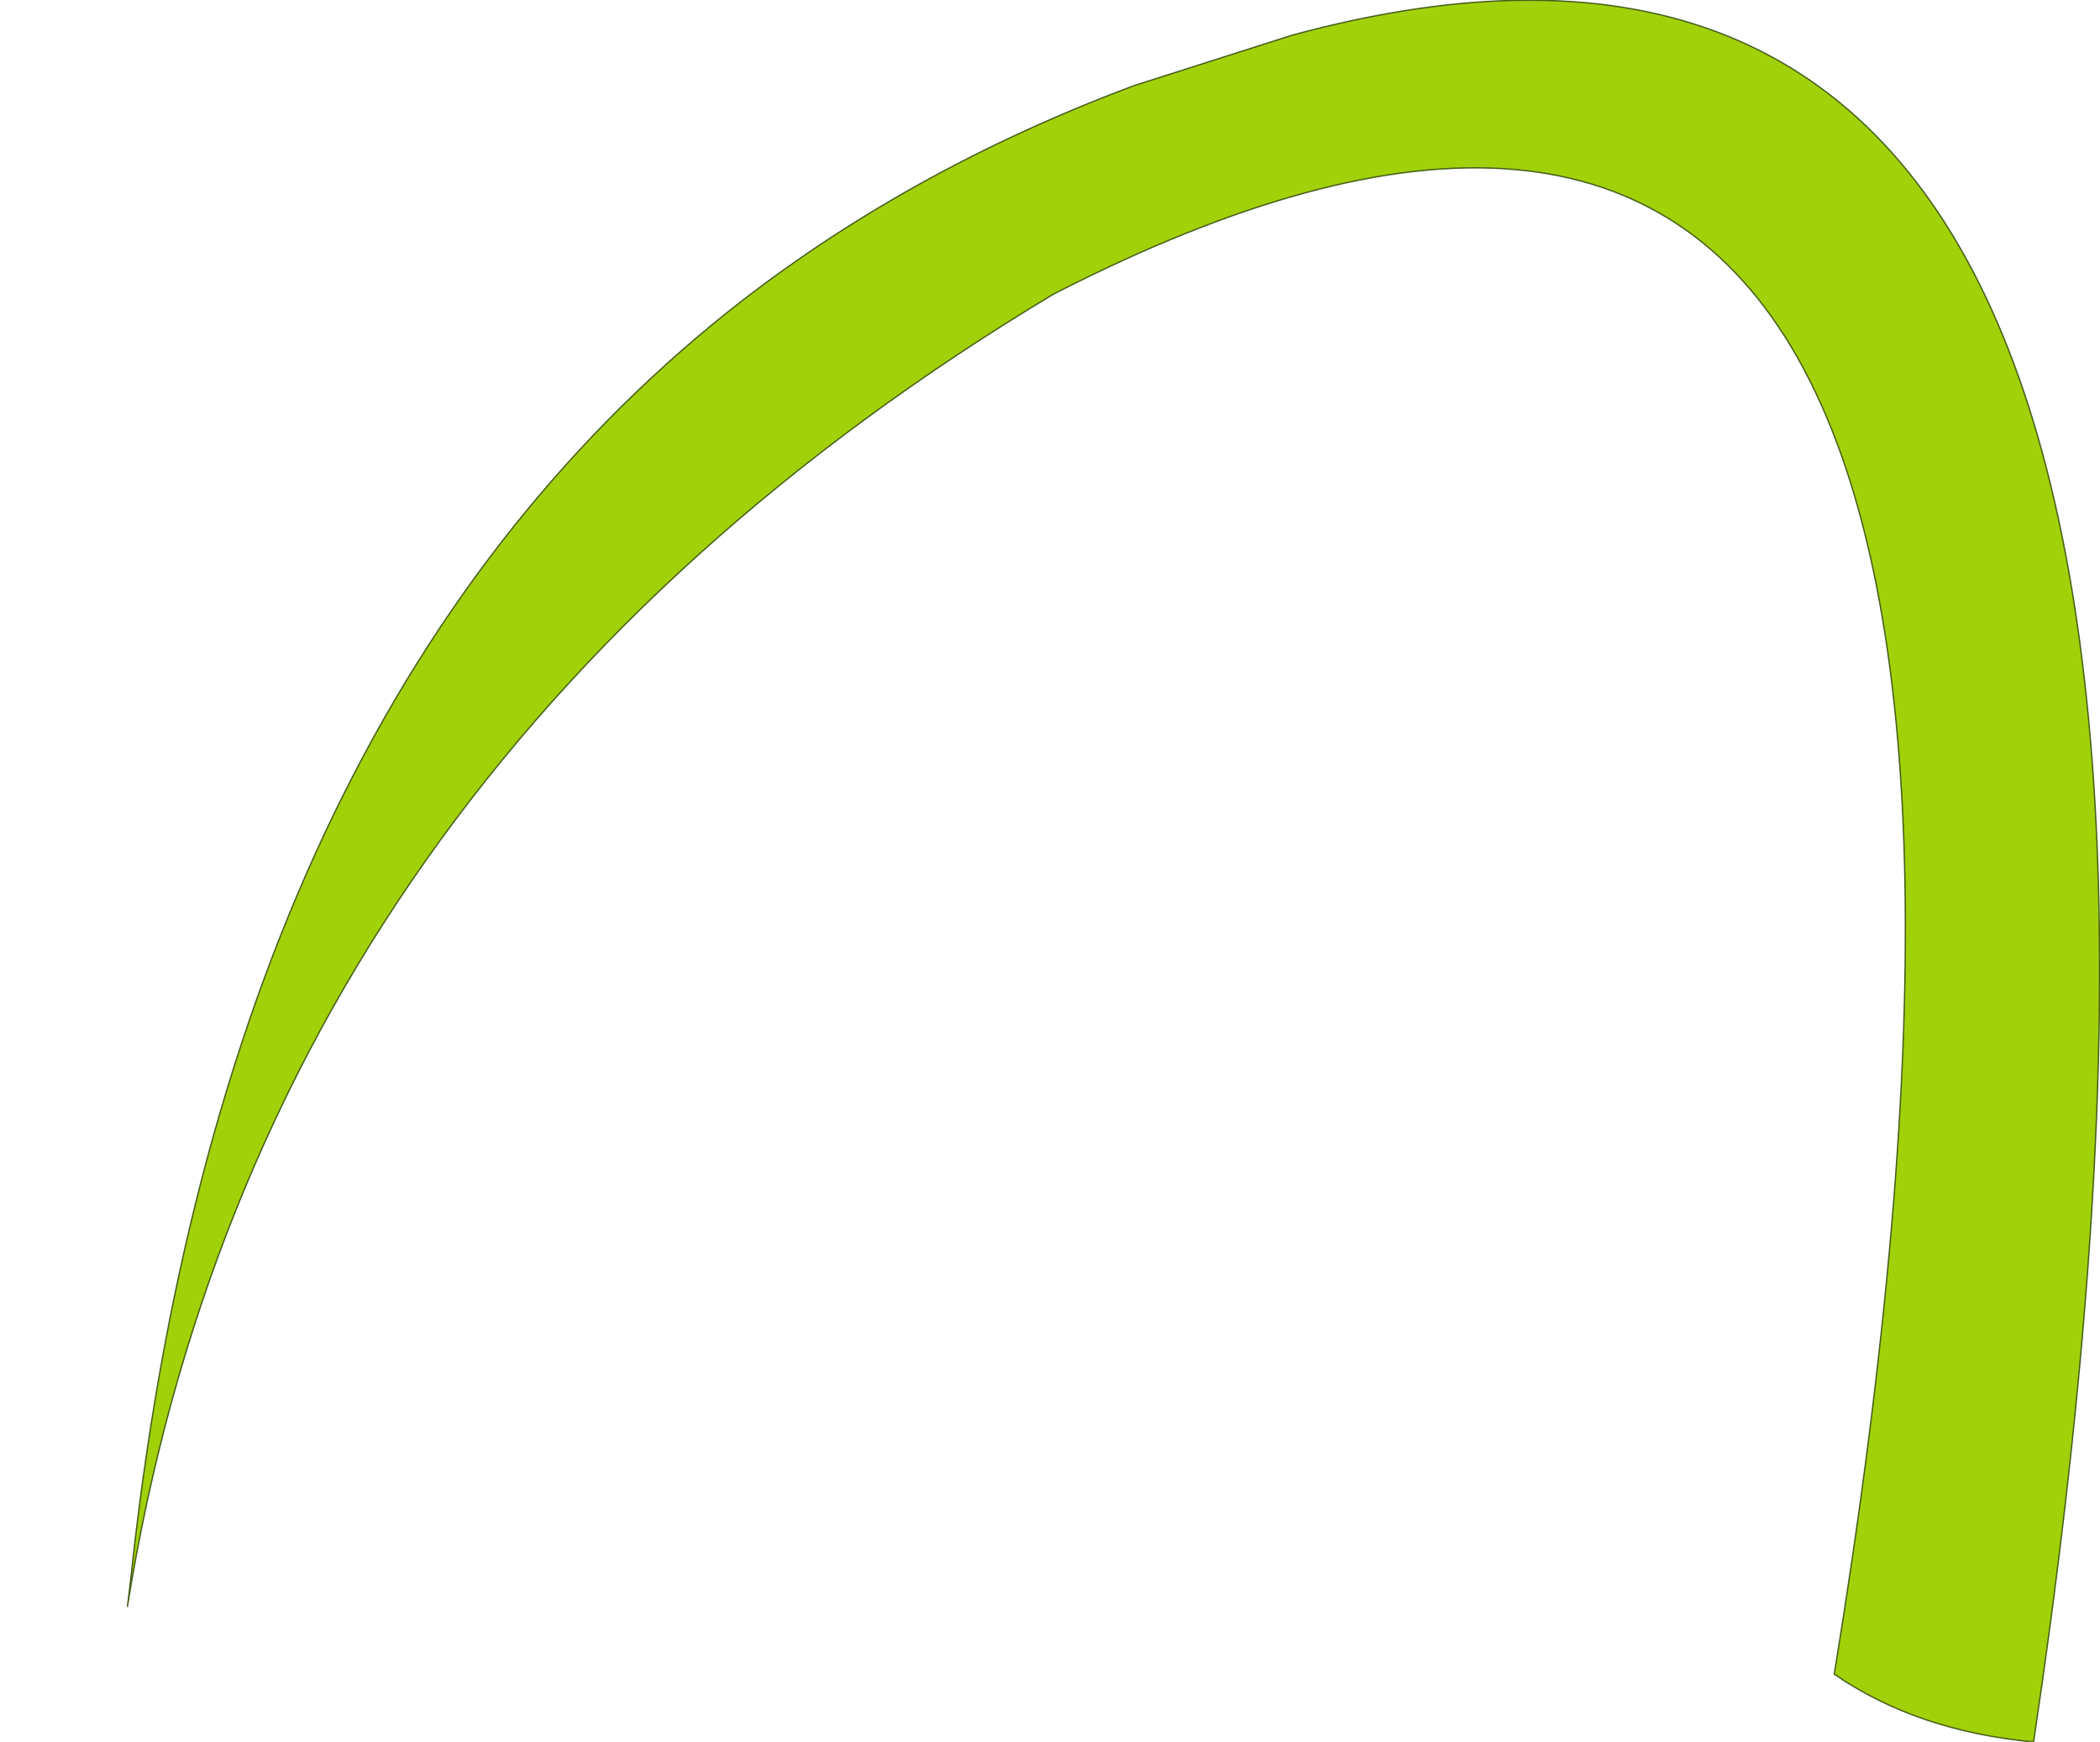 <?xml version="1.0" encoding="UTF-8" standalone="no"?>
<svg xmlns:xlink="http://www.w3.org/1999/xlink" height="64.25px" width="77.45px" xmlns="http://www.w3.org/2000/svg">
  <g transform="matrix(1.0, 0.0, 0.0, 1.0, 70.75, 64.55)">
    <path d="M4.25 -0.3 Q15.2 -73.65 -23.1 -63.25 L-28.9 -61.4 Q-37.35 -58.25 -43.9 -53.05 -62.6 -38.1 -65.95 -6.1 L-66.05 -5.3 Q-61.1 -36.15 -31.9 -53.7 8.6 -74.45 -3.1 -2.8 -0.05 -0.7 4.25 -0.3" fill="#a1d109" fill-rule="evenodd" stroke="none">
      <animate attributeName="fill" dur="2s" repeatCount="indefinite" values="#a1d109;#a1d10a"/>
      <animate attributeName="fill-opacity" dur="2s" repeatCount="indefinite" values="1.0;1.0"/>
      <animate attributeName="d" dur="2s" repeatCount="indefinite" values="M4.25 -0.3 Q15.2 -73.65 -23.1 -63.25 L-28.9 -61.4 Q-37.35 -58.25 -43.9 -53.05 -62.6 -38.1 -65.95 -6.1 L-66.05 -5.3 Q-61.1 -36.15 -31.9 -53.7 8.6 -74.45 -3.1 -2.8 -0.05 -0.7 4.25 -0.3;M4.25 -0.3 Q7.4 -54.7 -16.2 -61.75 L-20.8 -62.65 Q-28.05 -63.8 -34.95 -62.6 -57.65 -58.7 -70.75 -38.8 L-70.25 -39.3 Q-53.75 -55.15 -24.15 -57.3 0.05 -57.9 -3.1 -2.8 -0.05 -0.7 4.25 -0.3"/>
    </path>
    <path d="M4.25 -0.3 Q-0.05 -0.7 -3.1 -2.8 8.6 -74.45 -31.9 -53.7 -61.1 -36.15 -66.05 -5.3 L-65.95 -6.1 Q-62.6 -38.1 -43.9 -53.05 -37.35 -58.25 -28.9 -61.4 L-23.1 -63.25 Q15.2 -73.65 4.25 -0.3 -0.05 -0.7 -3.1 -2.8 8.6 -74.45 -31.9 -53.7 -61.1 -36.15 -66.05 -5.3 L-65.95 -6.1 Q-62.6 -38.1 -43.9 -53.05 -37.35 -58.25 -28.9 -61.4 L-23.1 -63.25 Q15.2 -73.65 4.25 -0.3" fill="none" stroke="#475f1b" stroke-linecap="round" stroke-linejoin="round" stroke-width="0.05">
      <animate attributeName="stroke" dur="2s" repeatCount="indefinite" values="#475f1b;#475f1c"/>
      <animate attributeName="stroke-width" dur="2s" repeatCount="indefinite" values="0.05;0.05"/>
      <animate attributeName="fill-opacity" dur="2s" repeatCount="indefinite" values="1.0;1.0"/>
      <animate attributeName="d" dur="2s" repeatCount="indefinite" values="M4.25 -0.3 Q-0.05 -0.7 -3.1 -2.8 8.6 -74.45 -31.9 -53.7 -61.1 -36.15 -66.05 -5.3 L-65.95 -6.1 Q-62.6 -38.1 -43.9 -53.05 -37.35 -58.25 -28.9 -61.4 L-23.1 -63.25 Q15.2 -73.65 4.25 -0.3 -0.05 -0.7 -3.1 -2.8 8.6 -74.45 -31.9 -53.7 -61.1 -36.15 -66.05 -5.3 L-65.95 -6.1 Q-62.6 -38.1 -43.9 -53.05 -37.35 -58.25 -28.9 -61.4 L-23.1 -63.25 Q15.2 -73.65 4.25 -0.3;M4.25 -0.3 Q-0.05 -0.7 -3.1 -2.8 0.05 -57.9 -24.15 -57.3 -53.75 -55.15 -70.25 -39.3 L-70.75 -38.8 Q-57.65 -58.7 -34.95 -62.6 -28.05 -63.8 -20.8 -62.65 L-16.2 -61.75 Q7.4 -54.7 4.25 -0.3 -0.05 -0.7 -3.1 -2.8 0.05 -57.9 -24.15 -57.3 -53.75 -55.15 -70.25 -39.3 L-70.75 -38.8 Q-57.65 -58.7 -34.95 -62.6 -28.05 -63.8 -20.8 -62.65 L-16.2 -61.75 Q7.4 -54.7 4.25 -0.3"/>
    </path>
  </g>
</svg>
